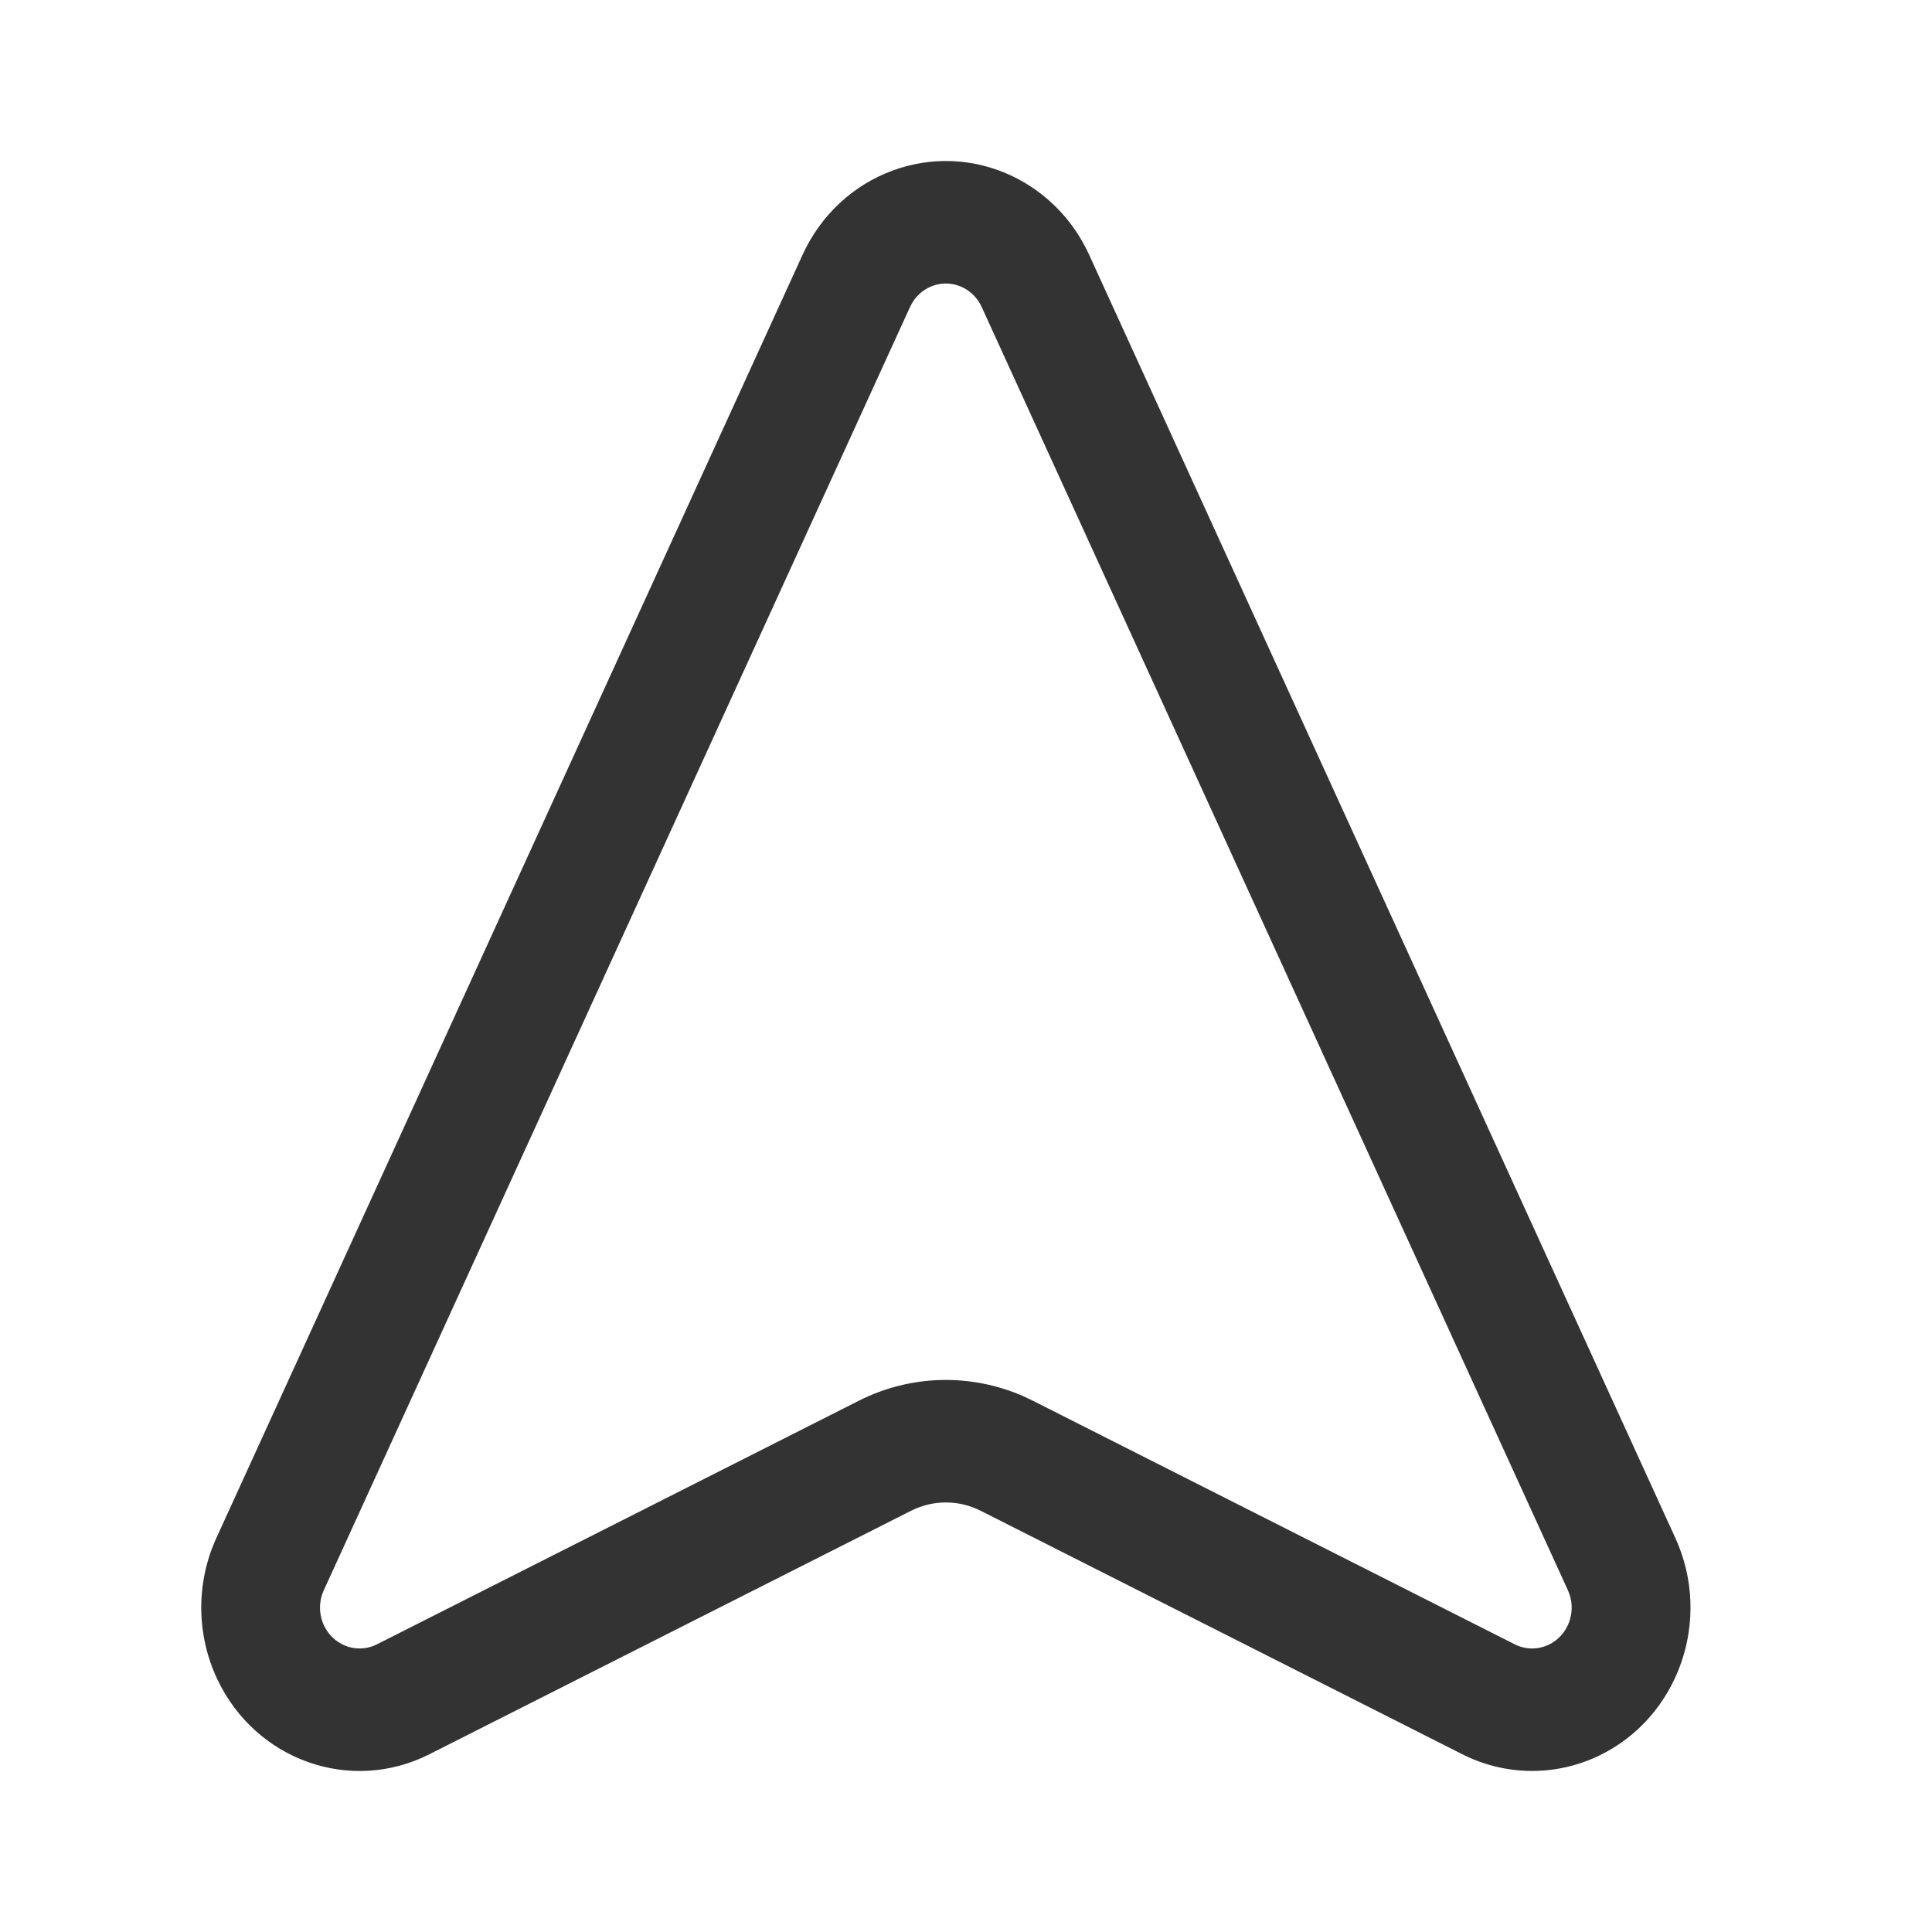 <?xml version="1.0" encoding="UTF-8"?>
<svg width="48px" height="48px" viewBox="0 0 48 48" version="1.1" xmlns="http://www.w3.org/2000/svg" xmlns:xlink="http://www.w3.org/1999/xlink">
    <title>LocationOutline</title>
    <g id="LocationOutline" stroke="none" stroke-width="1" fill="none" fill-rule="evenodd">
        <g id="编组">
            <rect id="矩形" fill="#FFFFFF" opacity="0" x="0" y="0" width="48" height="48"></rect>
            <path d="M27.059,6.329 L41.624,38.212 C42.55,40.239 41.707,42.657 39.742,43.612 C38.66,44.137 37.406,44.127 36.333,43.585 L24.365,37.535 C23.819,37.259 23.18,37.259 22.634,37.535 L10.666,43.585 C8.715,44.571 6.358,43.74 5.402,41.727 C4.876,40.62 4.866,39.327 5.375,38.212 L19.94,6.329 C20.867,4.302 23.211,3.433 25.176,4.388 C26.004,4.79 26.669,5.476 27.059,6.329 Z M24.389,7.626 C24.292,7.413 24.126,7.242 23.919,7.141 C23.462,6.919 22.925,7.091 22.665,7.522 L22.61,7.626 L8.045,39.509 C7.917,39.788 7.92,40.111 8.051,40.388 C8.273,40.855 8.797,41.068 9.261,40.898 L9.367,40.852 L21.335,34.802 C22.624,34.15 24.122,34.114 25.435,34.693 L25.664,34.802 L37.632,40.852 C37.9,40.988 38.214,40.99 38.484,40.859 C38.94,40.637 39.154,40.1 38.997,39.619 L38.954,39.509 L24.389,7.626 Z" id="形状" fill="#333333" fill-rule="nonzero"></path>
        </g>
    </g>
</svg>